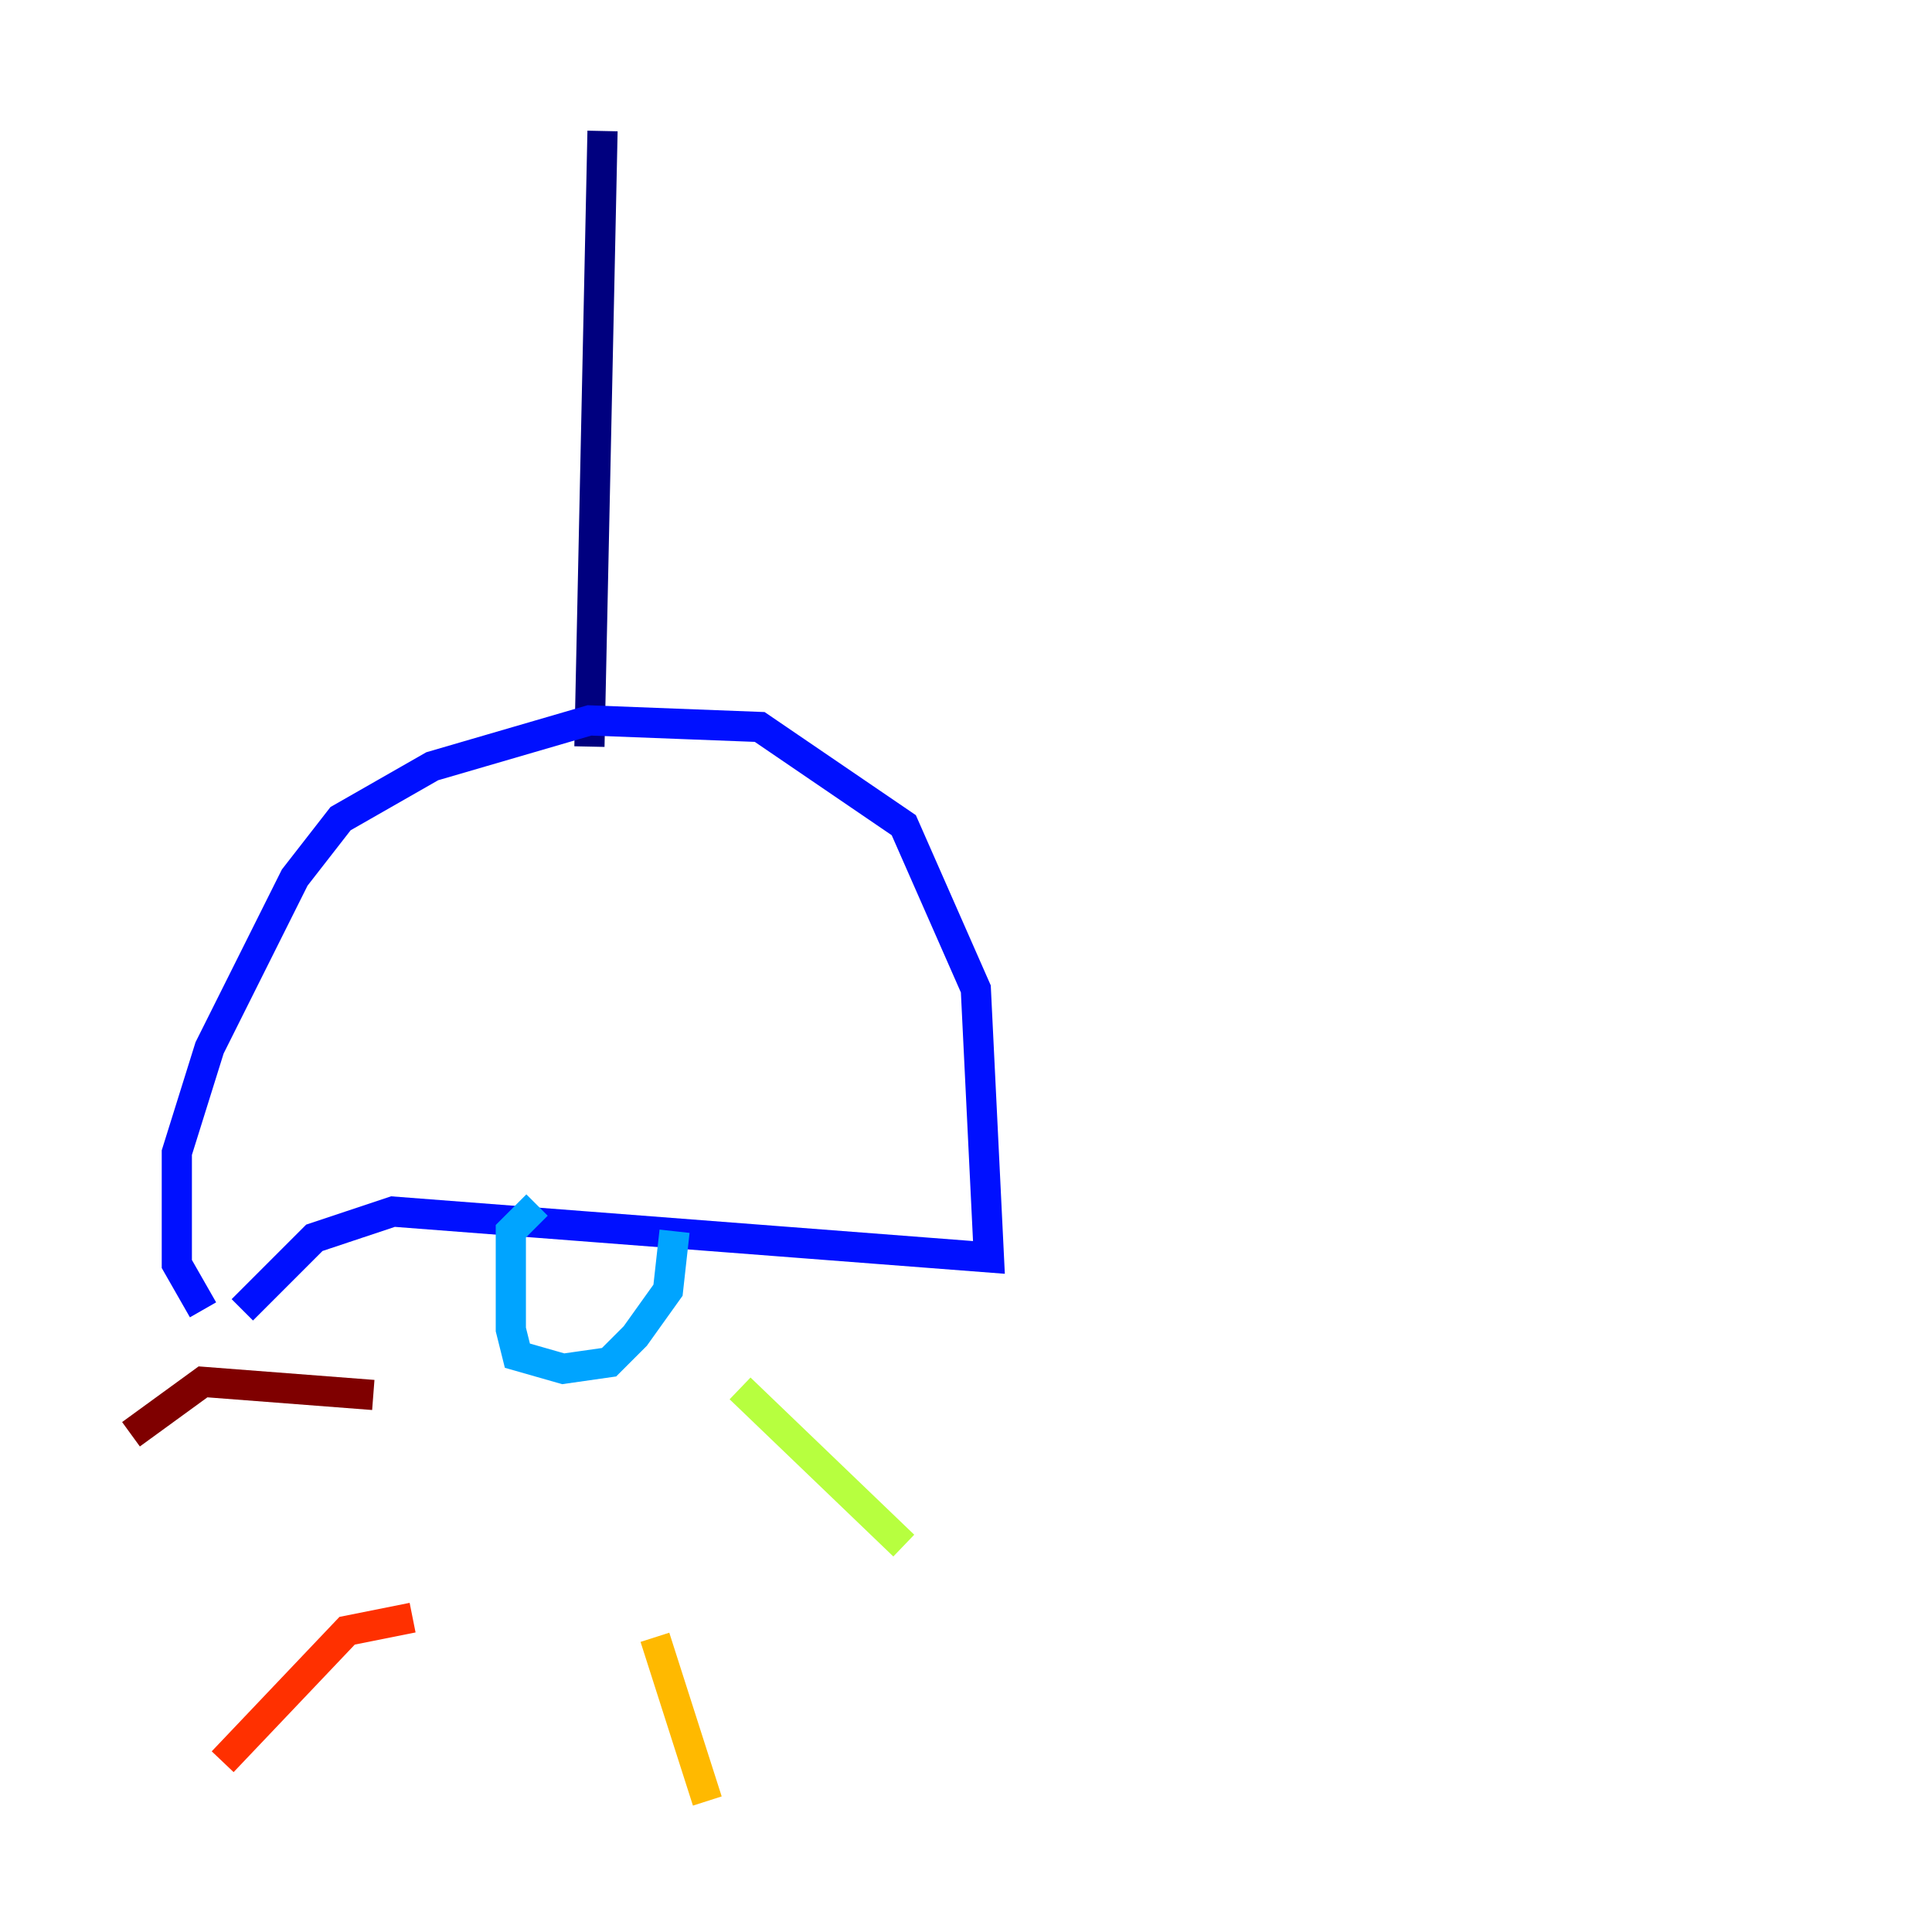 <?xml version="1.0" encoding="utf-8" ?>
<svg baseProfile="tiny" height="128" version="1.2" viewBox="0,0,128,128" width="128" xmlns="http://www.w3.org/2000/svg" xmlns:ev="http://www.w3.org/2001/xml-events" xmlns:xlink="http://www.w3.org/1999/xlink"><defs /><polyline fill="none" points="39.919,8.678 39.051,49.464" stroke="#00007f" stroke-width="2" /><polyline fill="none" points="13.451,86.78 11.715,83.742 11.715,76.366 13.885,69.424 19.525,58.142 22.563,54.237 28.637,50.766 39.051,47.729 50.332,48.163 59.878,54.671 64.651,65.519 65.519,83.308 26.034,80.271 20.827,82.007 16.054,86.78" stroke="#0010ff" stroke-width="2" /><polyline fill="none" points="35.58,79.837 33.844,81.573 33.844,88.081 34.278,89.817 37.315,90.685 40.352,90.251 42.088,88.515 44.258,85.478 44.691,81.573" stroke="#00a4ff" stroke-width="2" /><polyline fill="none" points="74.197,89.817 74.197,89.817" stroke="#3fffb7" stroke-width="2" /><polyline fill="none" points="49.031,91.986 59.878,102.4" stroke="#b7ff3f" stroke-width="2" /><polyline fill="none" points="43.39,108.475 46.861,119.322" stroke="#ffb900" stroke-width="2" /><polyline fill="none" points="27.336,107.173 22.997,108.041 14.752,116.719" stroke="#ff3000" stroke-width="2" /><polyline fill="none" points="24.732,92.42 13.451,91.552 8.678,95.024" stroke="#7f0000" stroke-width="2" /></svg>